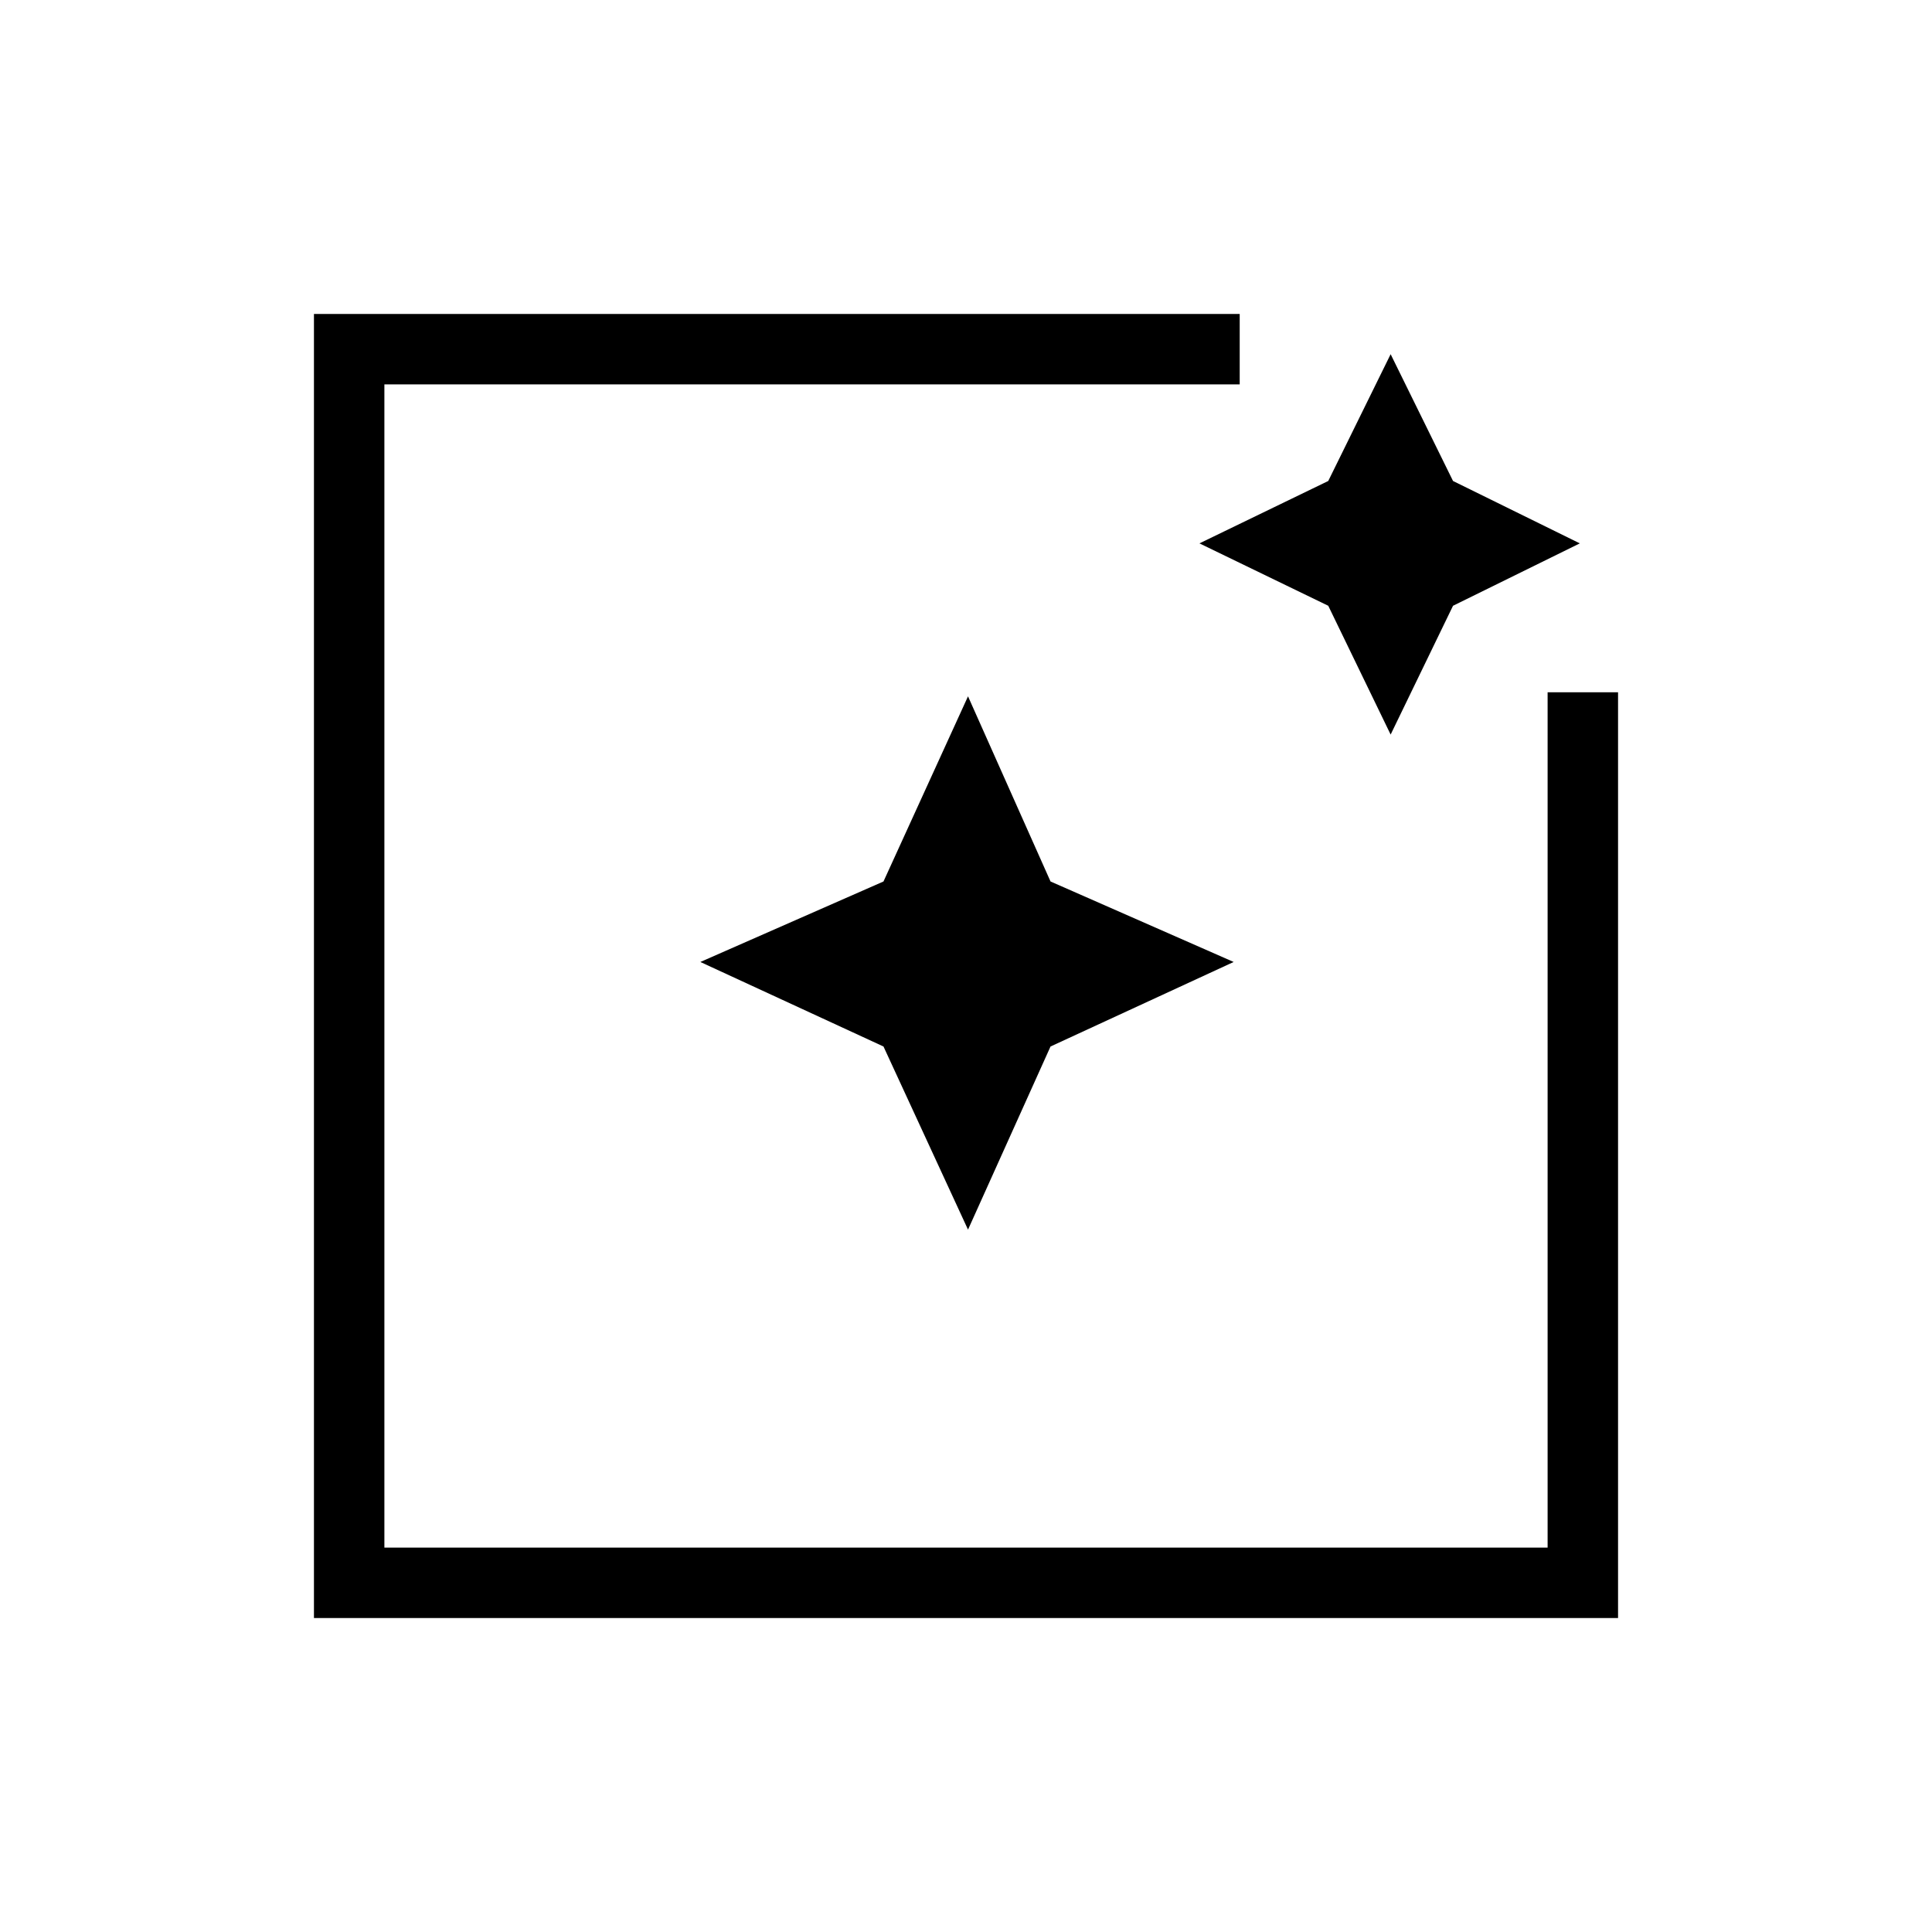 <svg xmlns="http://www.w3.org/2000/svg" height="48" width="48"><path d="M7.8 40.2V7.8h23v1.75H9.55v28.9h28.9V17.2h1.75v23Zm16.25-9.65L21.95 26l-4.55-2.1 4.55-2 2.1-4.6 2.05 4.6 4.55 2L26.1 26Zm10.5-12.3L33 15.05l-3.2-1.55 3.2-1.55 1.55-3.15 1.55 3.15 3.15 1.55-3.15 1.55Z"/></svg>